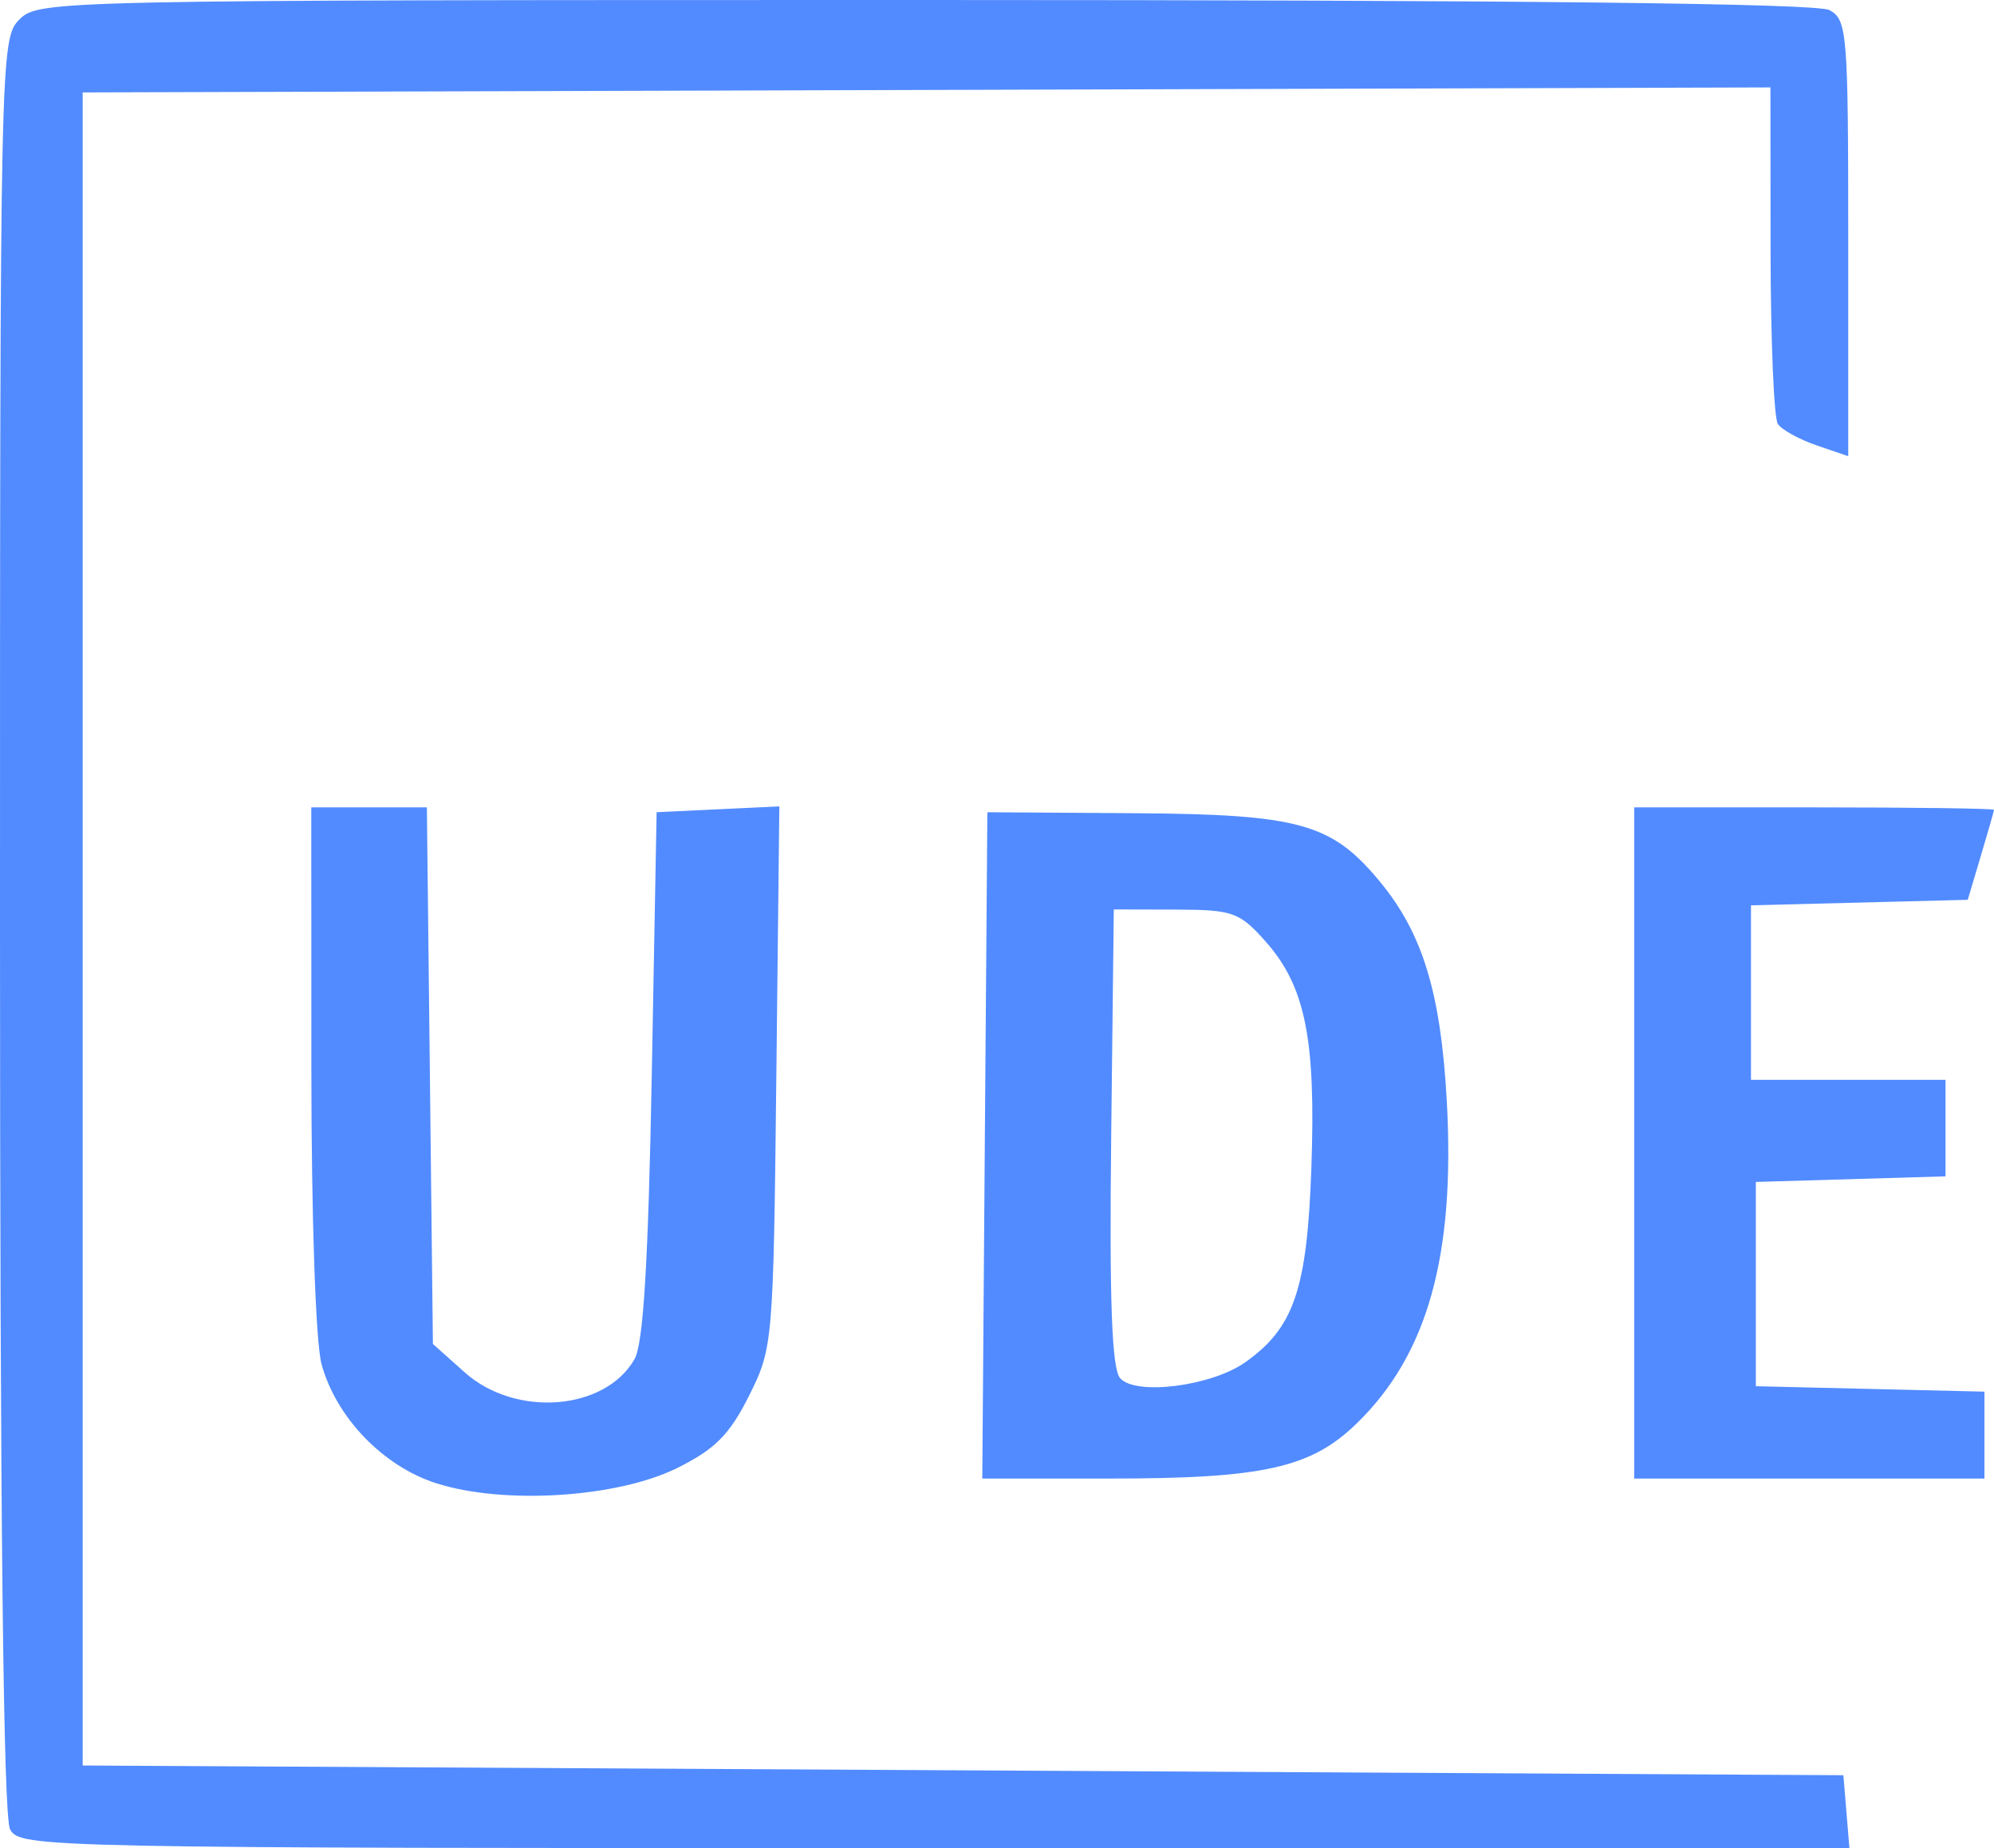<?xml version="1.0" encoding="UTF-8" standalone="no"?>
<svg
   xmlns:dc="http://purl.org/dc/elements/1.1/"
   xmlns:cc="http://creativecommons.org/ns#"
   xmlns:rdf="http://www.w3.org/1999/02/22-rdf-syntax-ns#"
   xmlns:svg="http://www.w3.org/2000/svg"
   xmlns="http://www.w3.org/2000/svg"
   xmlns:sodipodi="http://sodipodi.sourceforge.net/DTD/sodipodi-0.dtd"
   xmlns:inkscape="http://www.inkscape.org/namespaces/inkscape"
   width="54.236mm"
   height="50.271mm"
   viewBox="0 0 54.236 50.271"
   version="1.1"
   id="svg8"
   inkscape:version="1.0.2-2 (e86c870879, 2021-01-15)"
   sodipodi:docname="signet_ude.svg">
  <defs
     id="defs2" />
  <sodipodi:namedview
     id="base"
     pagecolor="#ffffff"
     bordercolor="#666666"
     borderopacity="1.0"
     inkscape:pageopacity="0.0"
     inkscape:pageshadow="2"
     inkscape:zoom="1.979899"
     inkscape:cx="49.496671"
     inkscape:cy="107.04561"
     inkscape:document-units="mm"
     inkscape:current-layer="layer1"
     inkscape:document-rotation="0"
     showgrid="false"
     inkscape:snap-text-baseline="true"
     inkscape:window-width="1920"
     inkscape:window-height="1017"
     inkscape:window-x="1912"
     inkscape:window-y="-8"
     inkscape:window-maximized="1"
     fit-margin-top="0"
     fit-margin-left="0"
     fit-margin-right="0"
     fit-margin-bottom="0" />
  <g
     inkscape:label="Layer 1"
     inkscape:groupmode="layer"
     id="layer1"
     transform="translate(-16.645,-18.782)">
    <path
       style="fill:#528bff;fill-opacity:1;stroke-width:0.265"
       d="m 16.919,68.541 c -0.183,-0.342 -0.274,-8.503 -0.274,-24.606 0,-23.742 0.008,-24.102 0.529,-24.624 0.521,-0.521 0.882,-0.529 24.624,-0.529 16.103,0 24.264,0.091 24.606,0.274 0.483,0.258 0.512,0.612 0.512,6.204 v 5.93 l -0.86,-0.294 c -0.473,-0.162 -0.947,-0.423 -1.054,-0.582 -0.107,-0.158 -0.196,-2.282 -0.198,-4.721 l -0.004,-4.433 -22.953,0.068 -22.953,0.068 v 22.754 22.754 l 23.945,0.132 23.945,0.132 0.082,0.992 0.082,0.992 H 42.07 c -24.325,0 -24.884,-0.011 -25.151,-0.512 z m 11.594,-9.413 c -1.445,-0.463 -2.718,-1.781 -3.12,-3.231 -0.162,-0.582 -0.278,-3.955 -0.279,-8.077 l -0.002,-7.078 h 1.572 1.572 l 0.082,7.298 0.082,7.298 0.864,0.772 c 1.383,1.235 3.817,1.046 4.62,-0.359 0.24,-0.419 0.375,-2.648 0.469,-7.733 l 0.132,-7.144 1.669,-0.079 1.669,-0.079 -0.082,7.355 c -0.08,7.238 -0.092,7.376 -0.743,8.678 -0.527,1.053 -0.925,1.454 -1.955,1.964 -1.627,0.807 -4.717,1.002 -6.55,0.414 z m 14.918,-9.191 0.07,-9.062 3.969,0.026 c 4.529,0.03 5.397,0.272 6.715,1.87 1.16,1.407 1.651,3.026 1.813,5.971 0.23,4.194 -0.523,6.885 -2.451,8.758 -1.246,1.211 -2.54,1.499 -6.726,1.499 h -3.458 z m 7.081,5.902 c 1.33,-0.94 1.686,-1.984 1.802,-5.291 0.124,-3.526 -0.166,-4.949 -1.261,-6.175 -0.699,-0.782 -0.882,-0.846 -2.434,-0.85 l -1.679,-0.004 -0.071,6.185 c -0.051,4.435 0.017,6.29 0.239,6.559 0.404,0.487 2.481,0.228 3.404,-0.425 z m 10.583,-5.968 v -9.128 h 4.895 c 2.692,0 4.893,0.03 4.891,0.066 -0.002,0.036 -0.164,0.602 -0.359,1.257 l -0.355,1.191 -2.948,0.075 -2.948,0.075 v 2.373 2.373 h 2.646 2.646 v 1.313 1.313 l -2.58,0.076 -2.58,0.076 v 2.778 2.778 l 3.109,0.074 3.109,0.074 v 1.182 1.182 h -4.763 -4.763 z"
       id="path847" />
  </g>
</svg>
